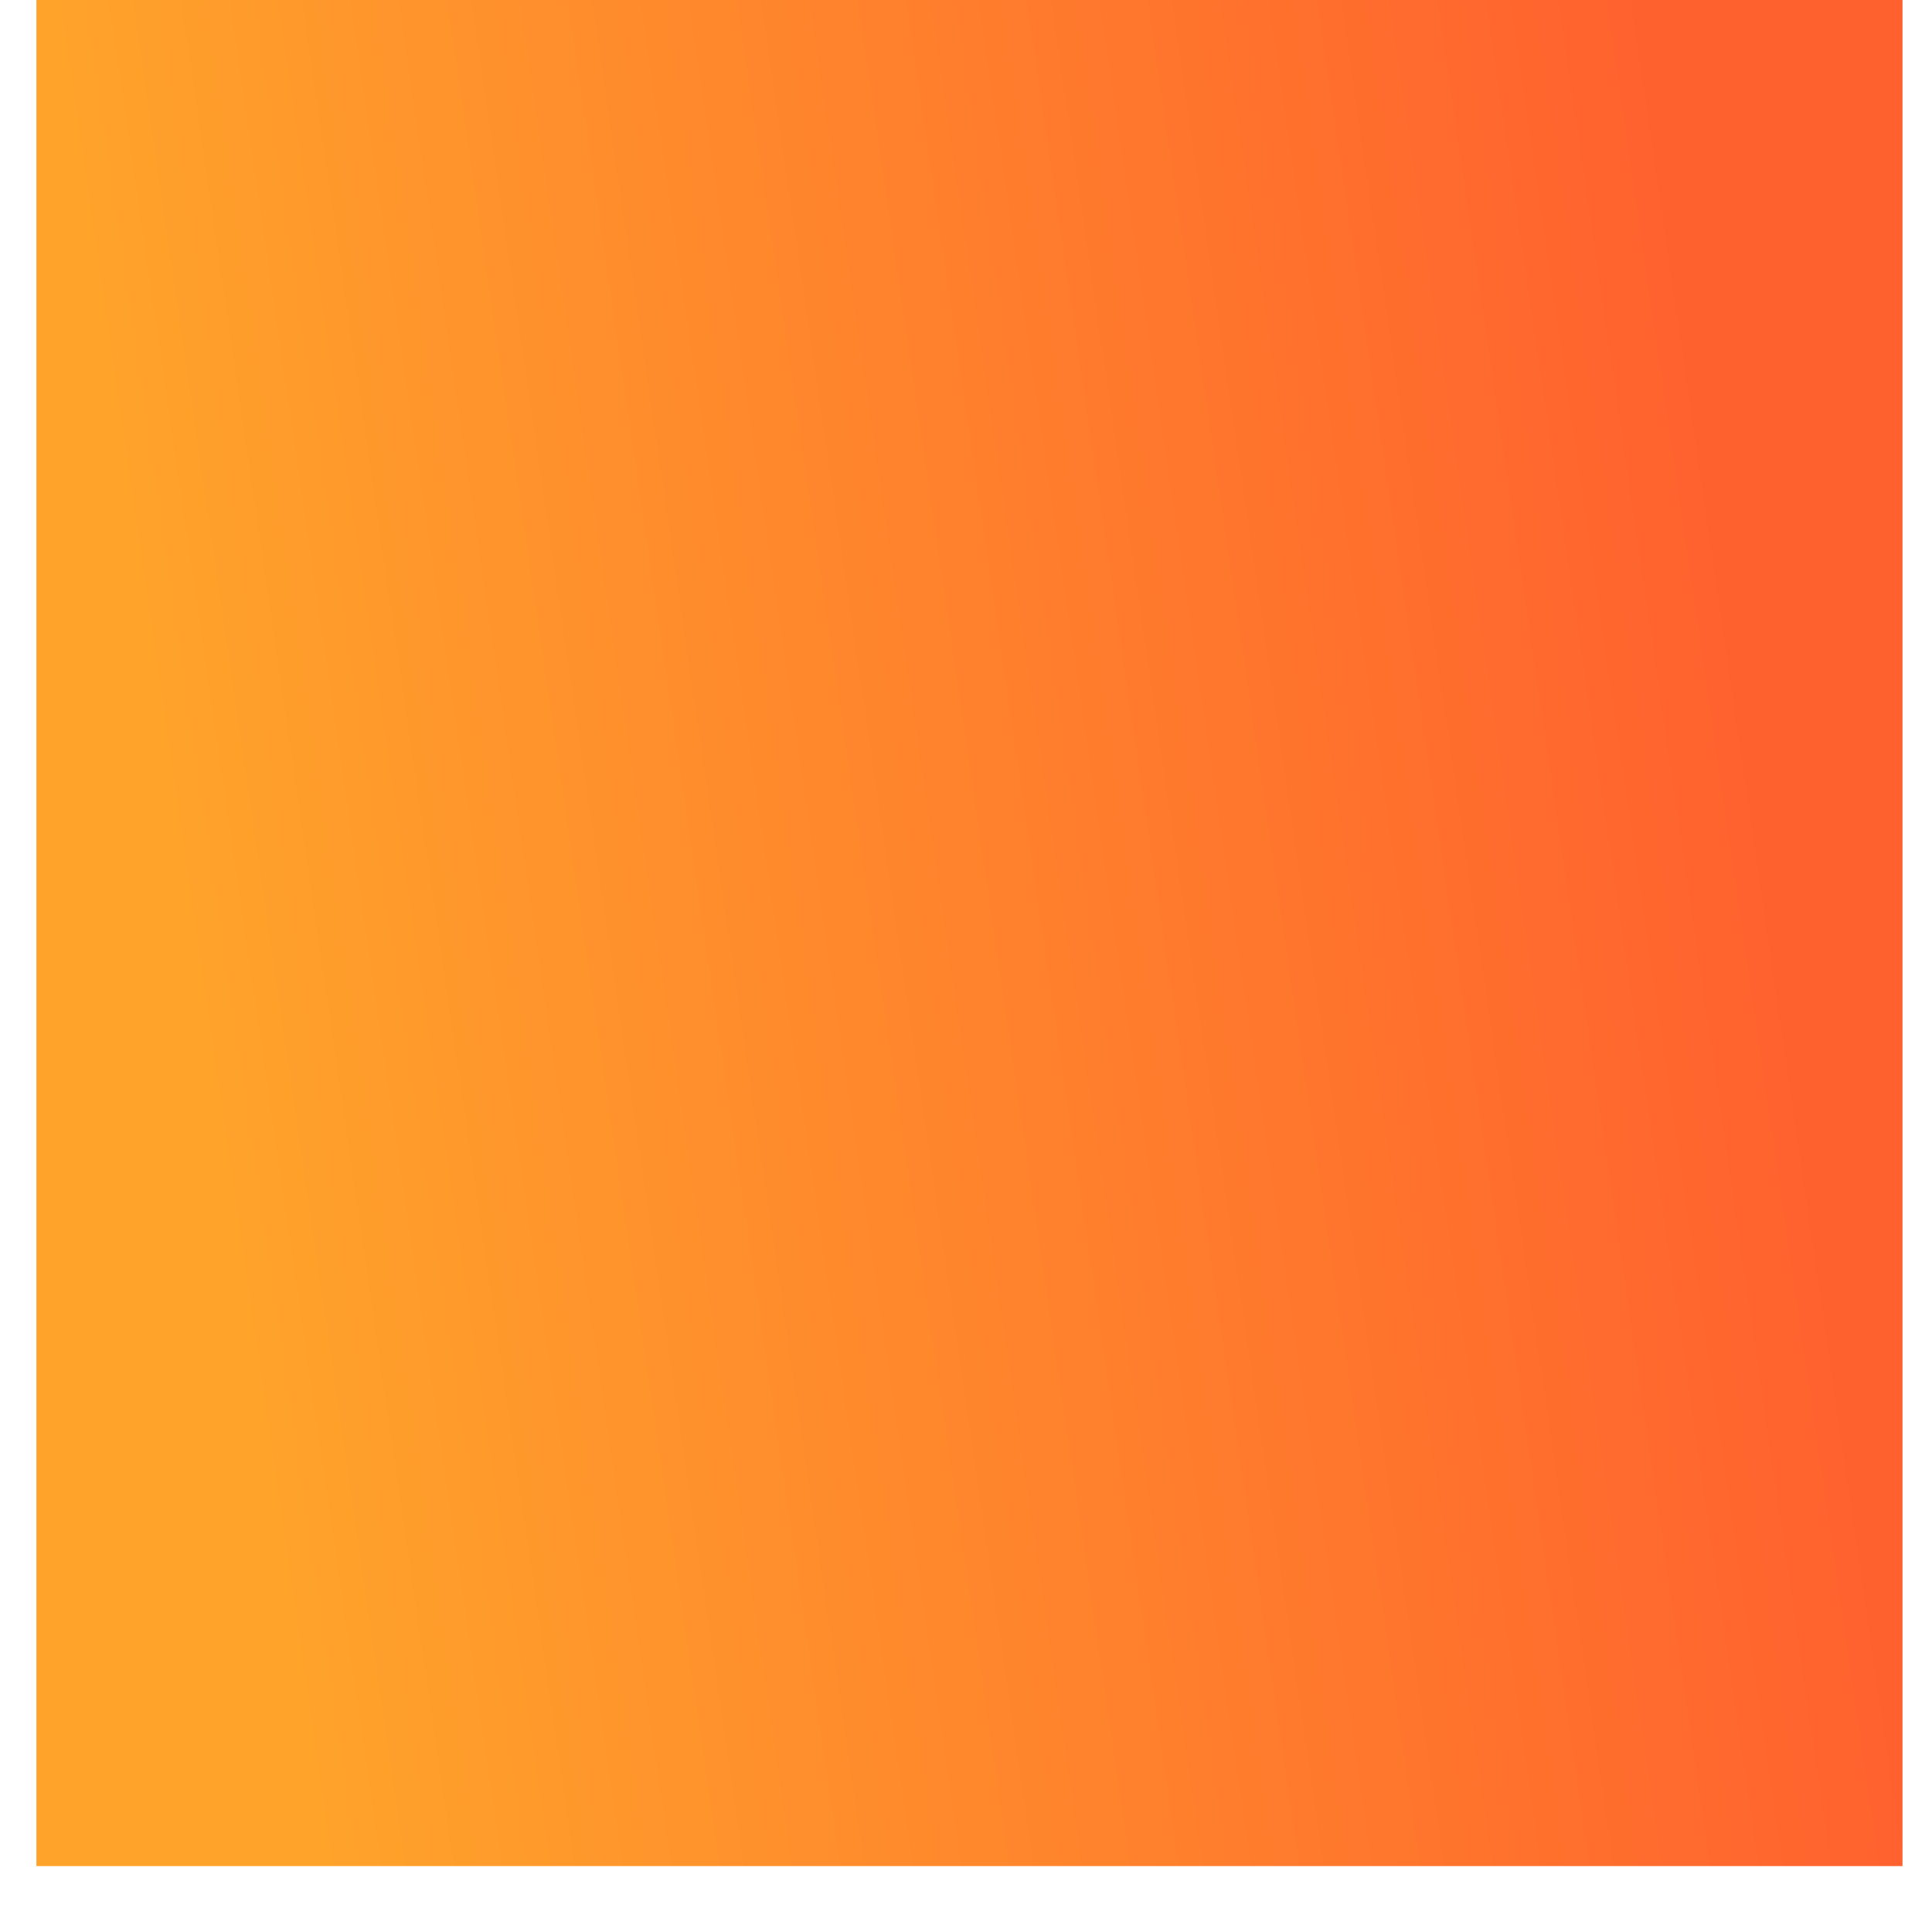 <svg width="26" height="26" viewBox="0 0 26 26" fill="none" xmlns="http://www.w3.org/2000/svg">
<path d="M0.49 0H25.603V25.113H0.49V0Z" fill="url(#paint0_linear_28_102)"/>
<defs>
<linearGradient id="paint0_linear_28_102" x1="22.116" y1="-3.58021e-06" x2="1.092" y2="3.072" gradientUnits="userSpaceOnUse">
<stop stop-color="#FF612E"/>
<stop offset="1" stop-color="#FFA32B"/>
</linearGradient>
</defs>
</svg>
